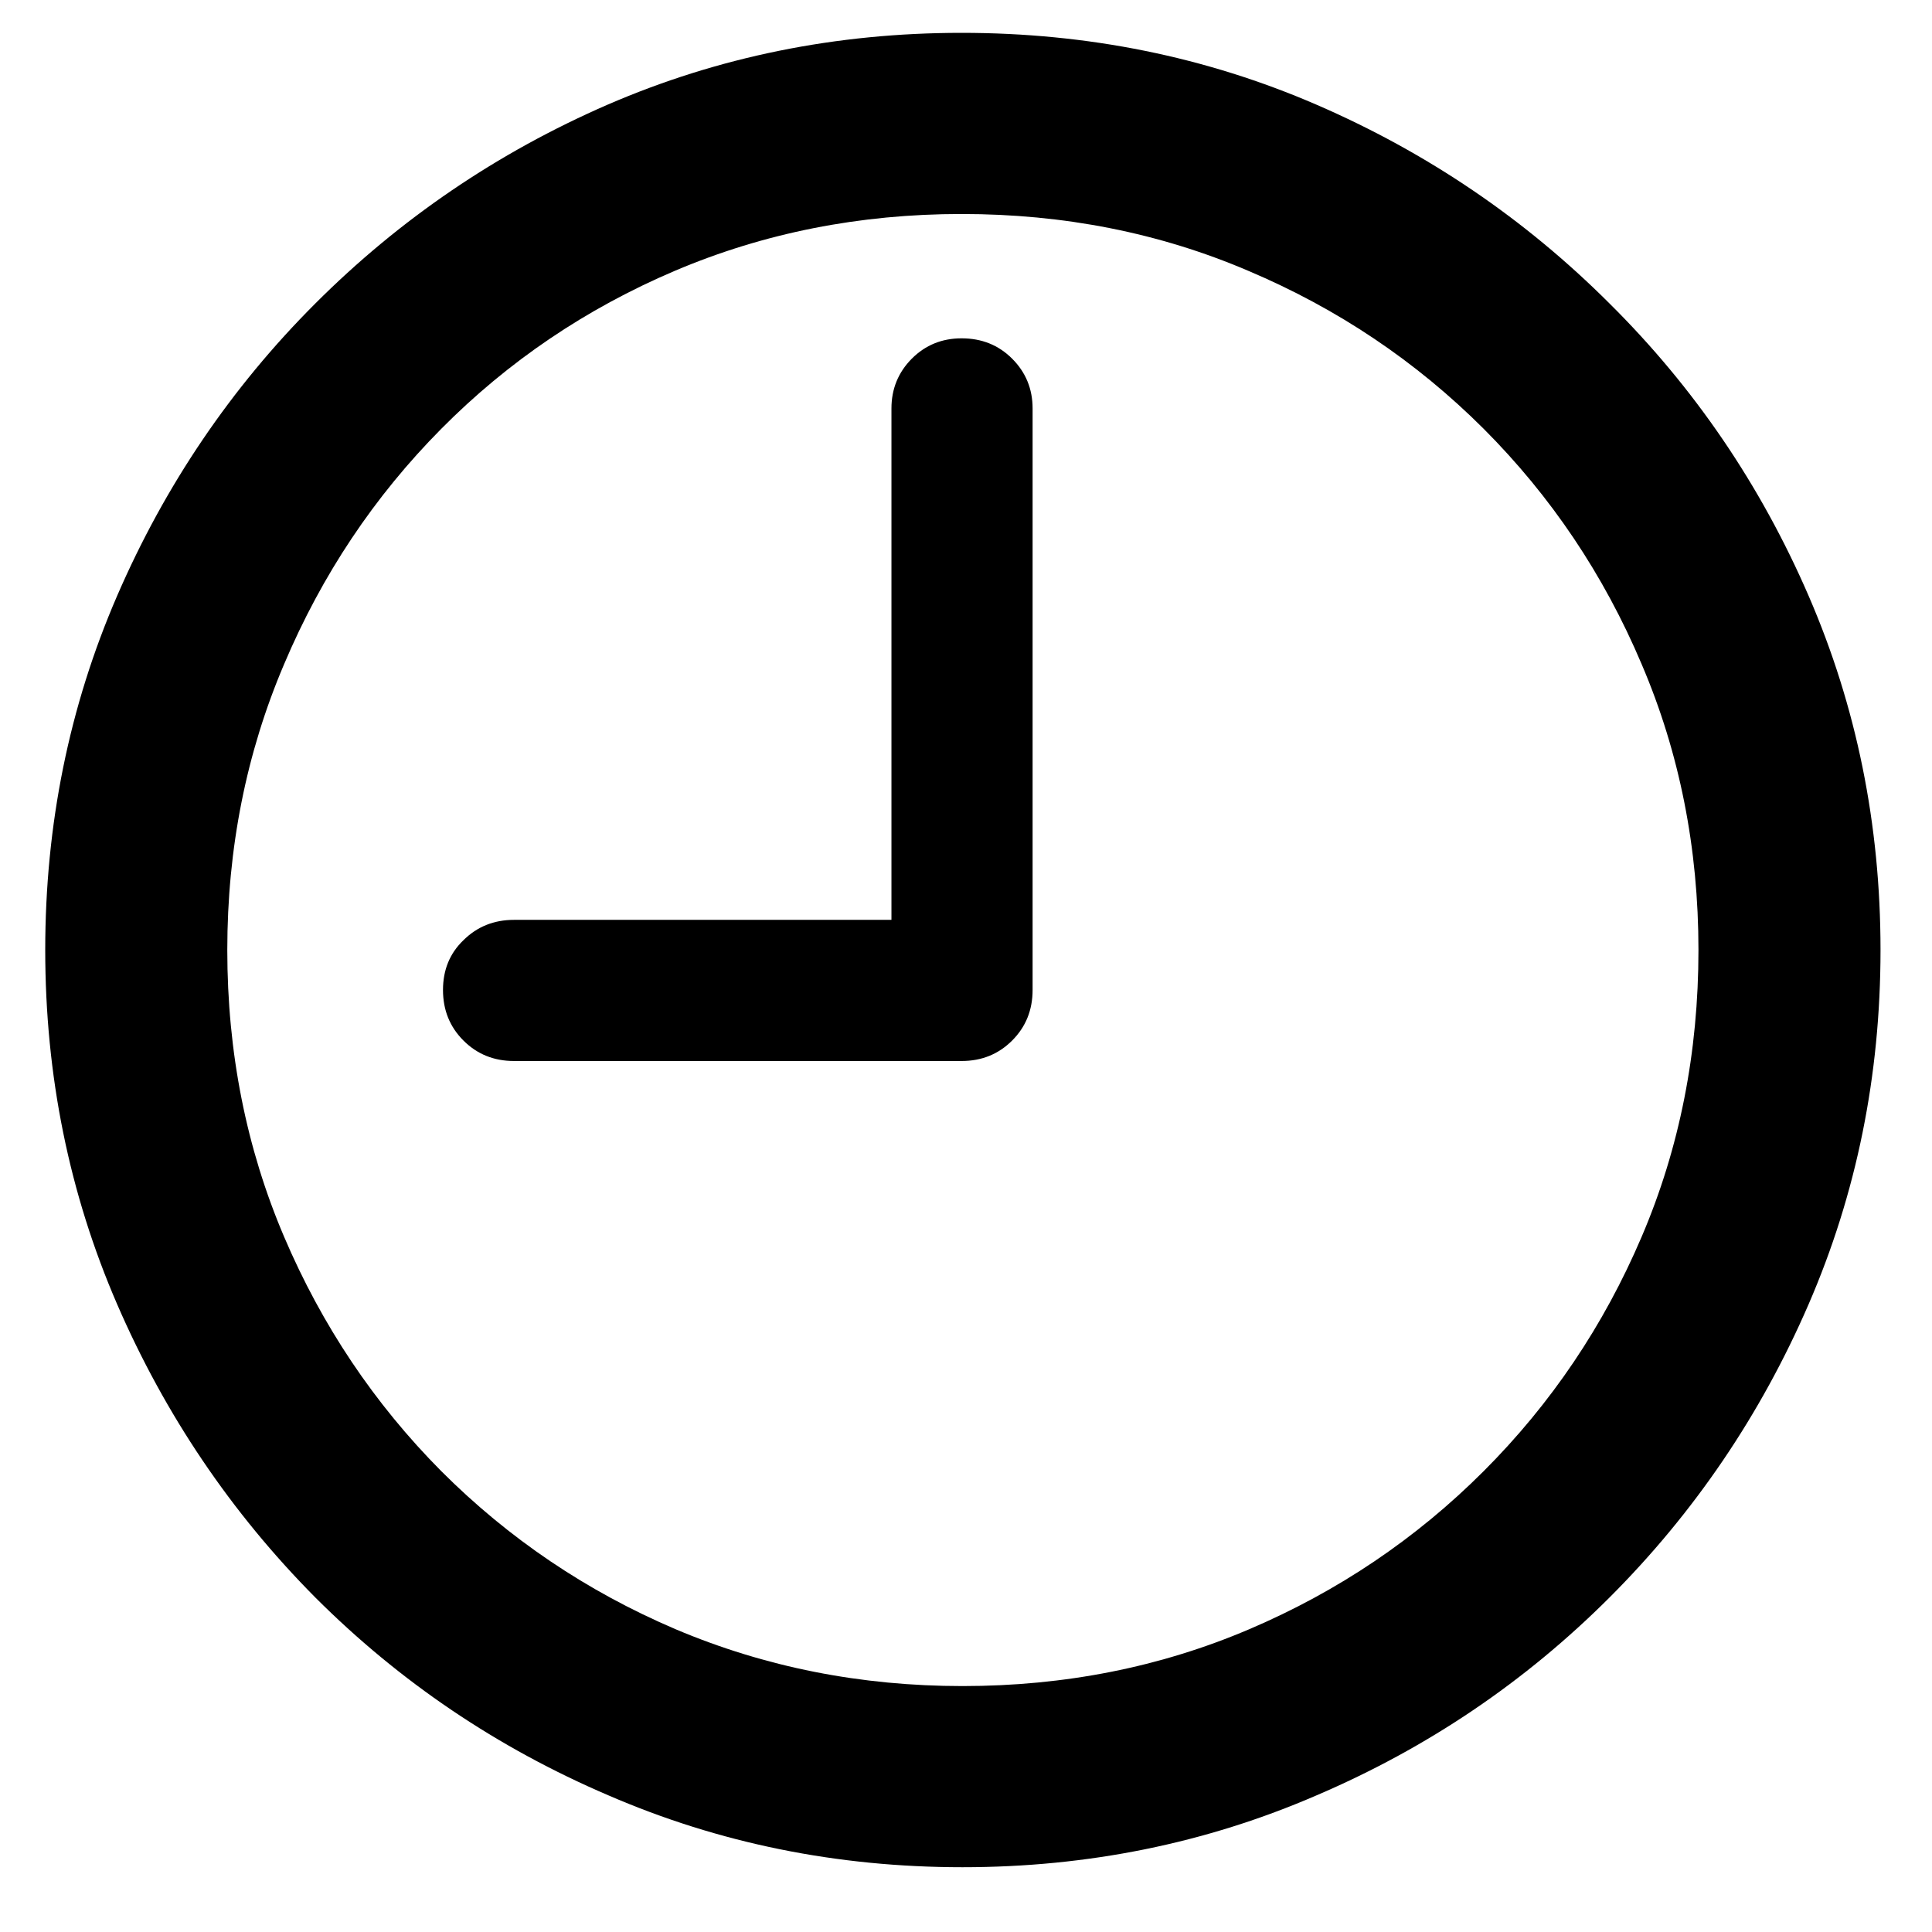 <svg width="17" height="17" viewBox="0 0 17 17" fill="none" xmlns="http://www.w3.org/2000/svg">
<path d="M4.523 9.336C4.346 9.336 4.198 9.276 4.078 9.156C3.958 9.036 3.898 8.888 3.898 8.711C3.898 8.534 3.958 8.388 4.078 8.273C4.198 8.154 4.346 8.094 4.523 8.094H7.844V3.594C7.844 3.422 7.904 3.276 8.023 3.156C8.143 3.036 8.289 2.977 8.461 2.977C8.638 2.977 8.786 3.036 8.906 3.156C9.026 3.276 9.086 3.422 9.086 3.594V8.711C9.086 8.888 9.026 9.036 8.906 9.156C8.786 9.276 8.638 9.336 8.461 9.336H4.523ZM8.469 16.43C7.365 16.43 6.326 16.219 5.352 15.797C4.378 15.38 3.518 14.8 2.773 14.055C2.034 13.31 1.453 12.45 1.031 11.477C0.609 10.503 0.398 9.464 0.398 8.359C0.398 7.255 0.609 6.216 1.031 5.242C1.453 4.268 2.034 3.411 2.773 2.672C3.518 1.927 4.375 1.344 5.344 0.922C6.318 0.5 7.357 0.289 8.461 0.289C9.57 0.289 10.612 0.5 11.586 0.922C12.56 1.344 13.419 1.927 14.164 2.672C14.909 3.411 15.492 4.268 15.914 5.242C16.336 6.216 16.547 7.255 16.547 8.359C16.547 9.464 16.336 10.503 15.914 11.477C15.492 12.45 14.909 13.31 14.164 14.055C13.419 14.8 12.56 15.38 11.586 15.797C10.612 16.219 9.573 16.43 8.469 16.43ZM8.469 14.836C9.37 14.836 10.211 14.669 10.992 14.336C11.773 14.003 12.461 13.539 13.055 12.945C13.648 12.352 14.112 11.664 14.445 10.883C14.779 10.102 14.945 9.26 14.945 8.359C14.945 7.464 14.779 6.625 14.445 5.844C14.112 5.057 13.648 4.367 13.055 3.773C12.461 3.18 11.771 2.716 10.984 2.383C10.203 2.049 9.362 1.883 8.461 1.883C7.565 1.883 6.724 2.049 5.938 2.383C5.156 2.716 4.471 3.18 3.883 3.773C3.294 4.367 2.833 5.057 2.5 5.844C2.167 6.625 2 7.464 2 8.359C2 9.26 2.167 10.102 2.5 10.883C2.833 11.664 3.294 12.352 3.883 12.945C4.477 13.539 5.164 14.003 5.945 14.336C6.732 14.669 7.573 14.836 8.469 14.836Z" fill="black"/>
</svg>
